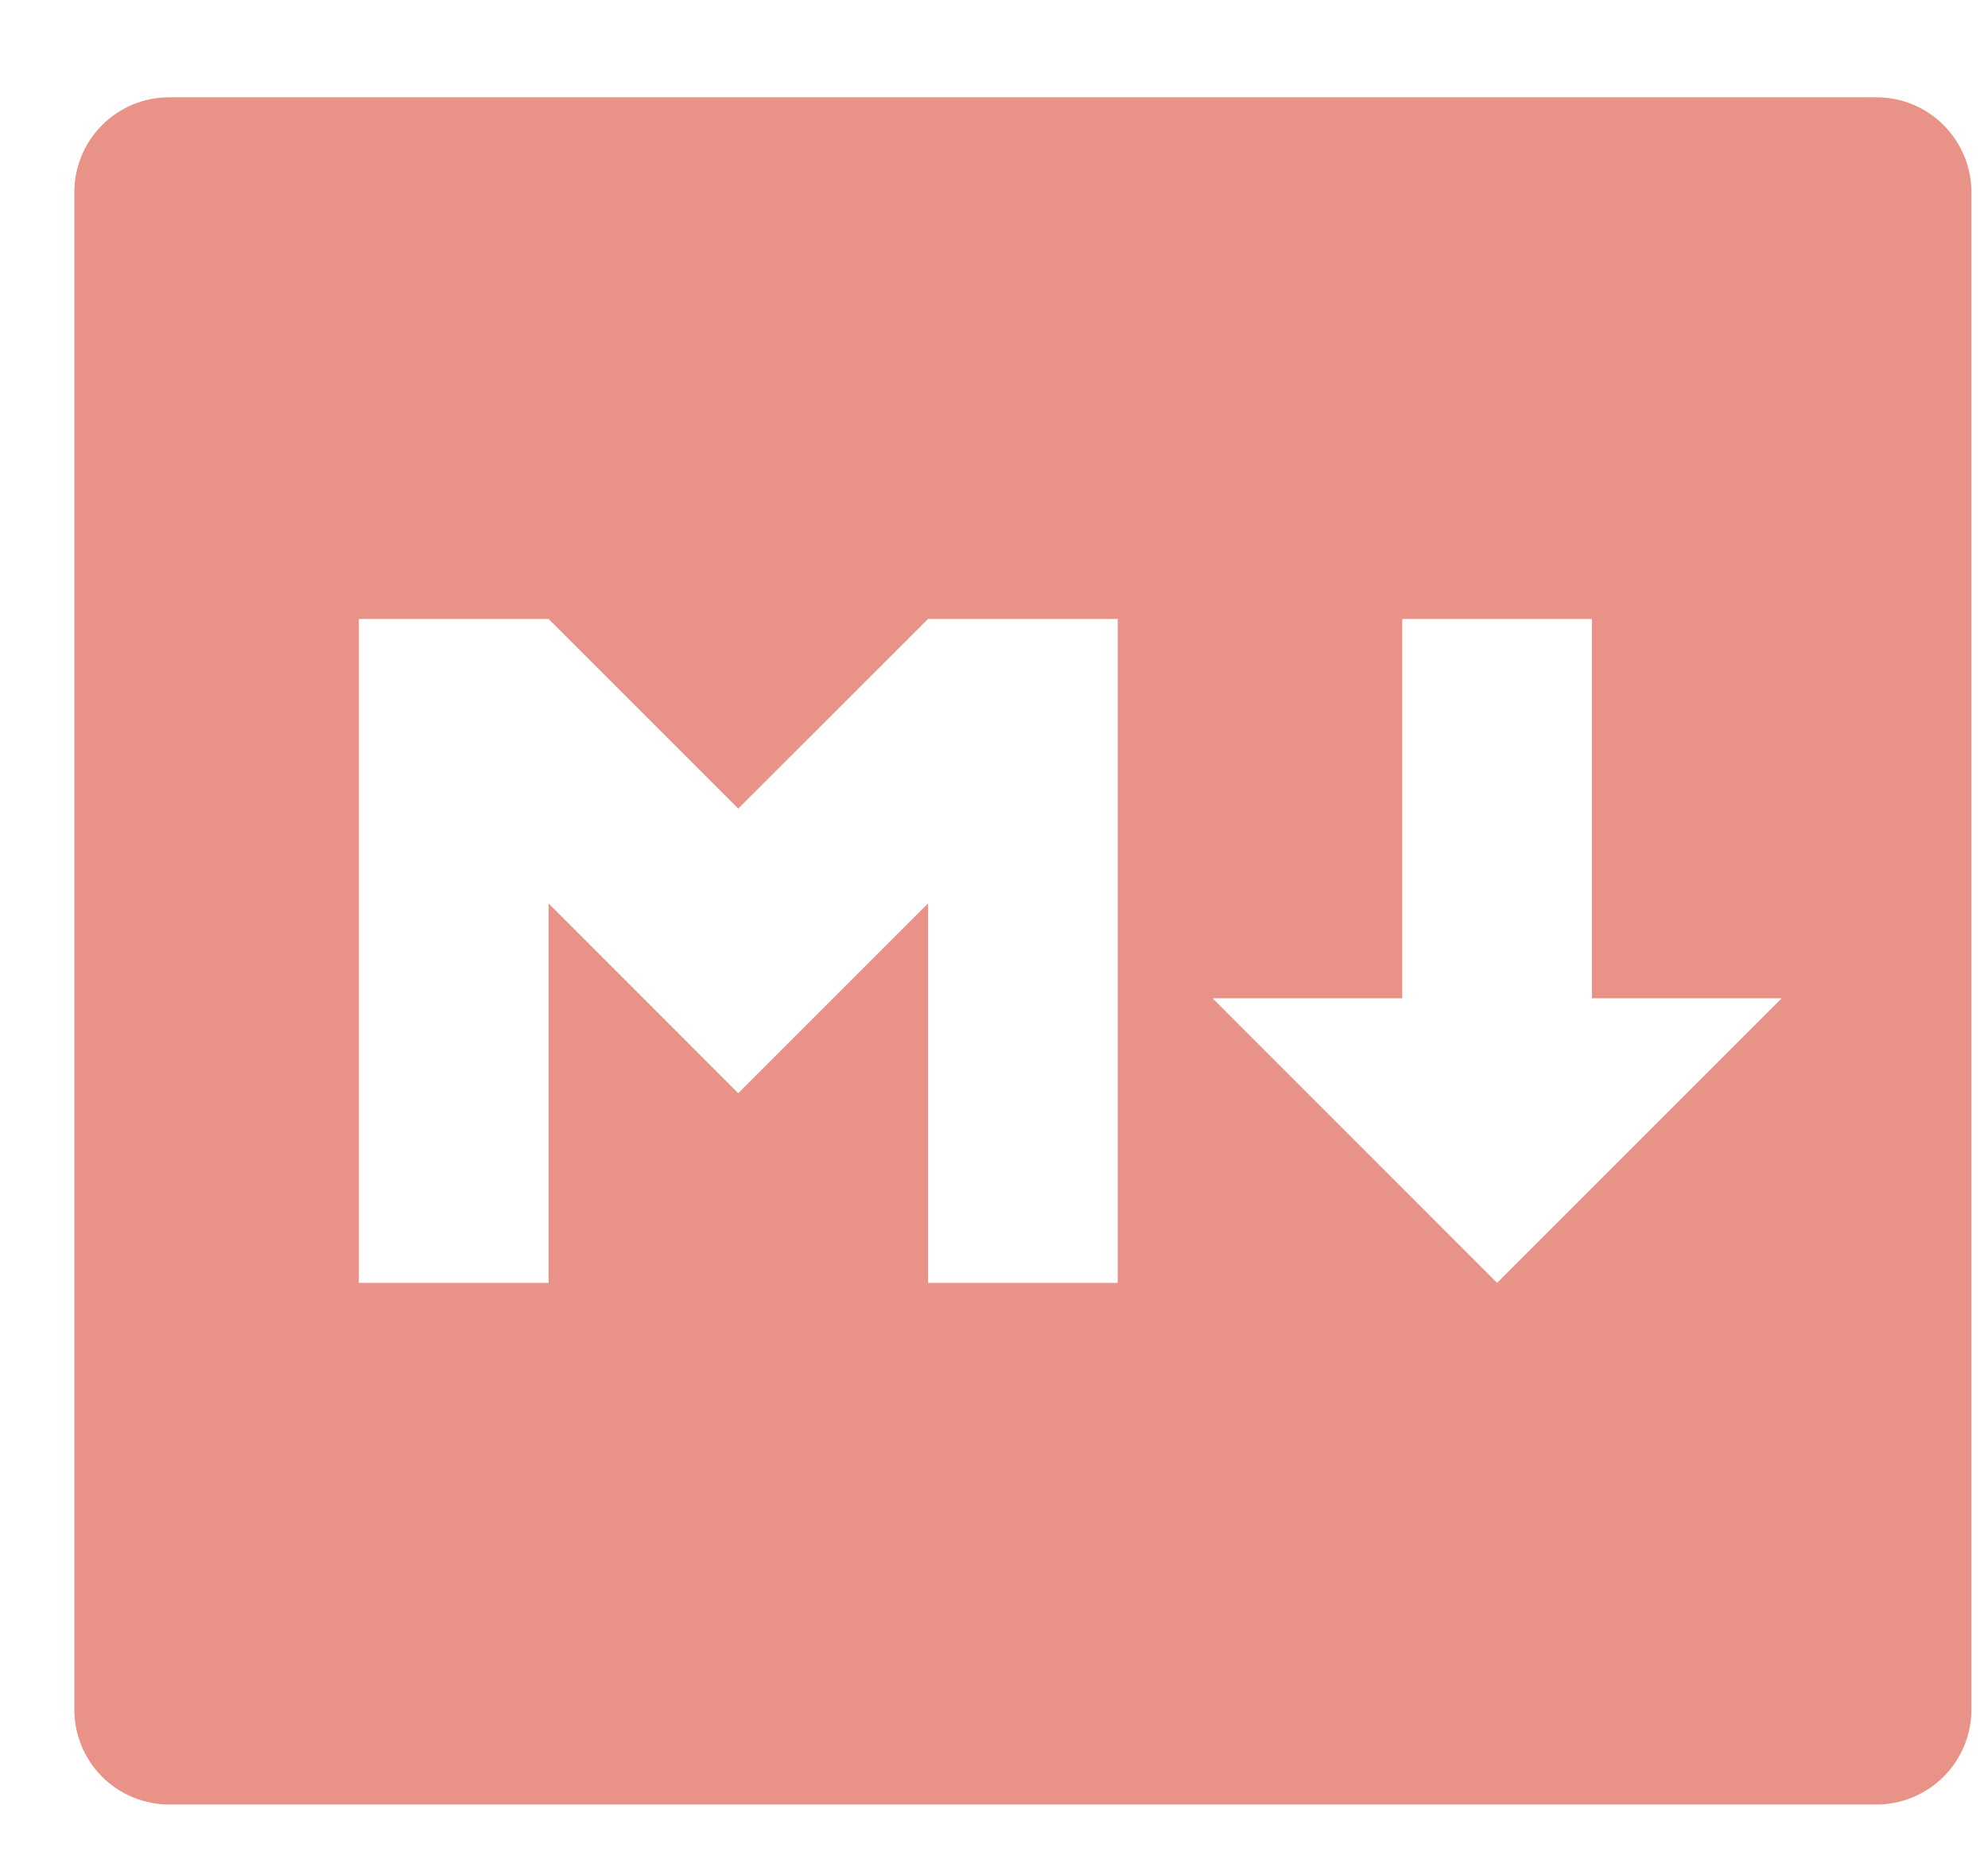 <svg width="17" height="16" viewBox="0 0 17 16" fill="none" xmlns="http://www.w3.org/2000/svg">
<path d="M1.447 0.832H16.047C16.262 0.832 16.468 0.917 16.62 1.07C16.772 1.222 16.858 1.428 16.858 1.643V14.621C16.858 14.836 16.772 15.042 16.62 15.194C16.468 15.346 16.262 15.432 16.047 15.432H1.447C1.232 15.432 1.025 15.346 0.873 15.194C0.721 15.042 0.636 14.836 0.636 14.621V1.643C0.636 1.428 0.721 1.222 0.873 1.07C1.025 0.917 1.232 0.832 1.447 0.832ZM4.691 10.971V7.726L6.313 9.349L7.936 7.726V10.971H9.558V5.293H7.936L6.313 6.915L4.691 5.293H3.069V10.971H4.691ZM13.613 8.537V5.293H11.991V8.537H10.369L12.802 10.971L15.236 8.537H13.613Z" fill="#E99287"/>
</svg>
